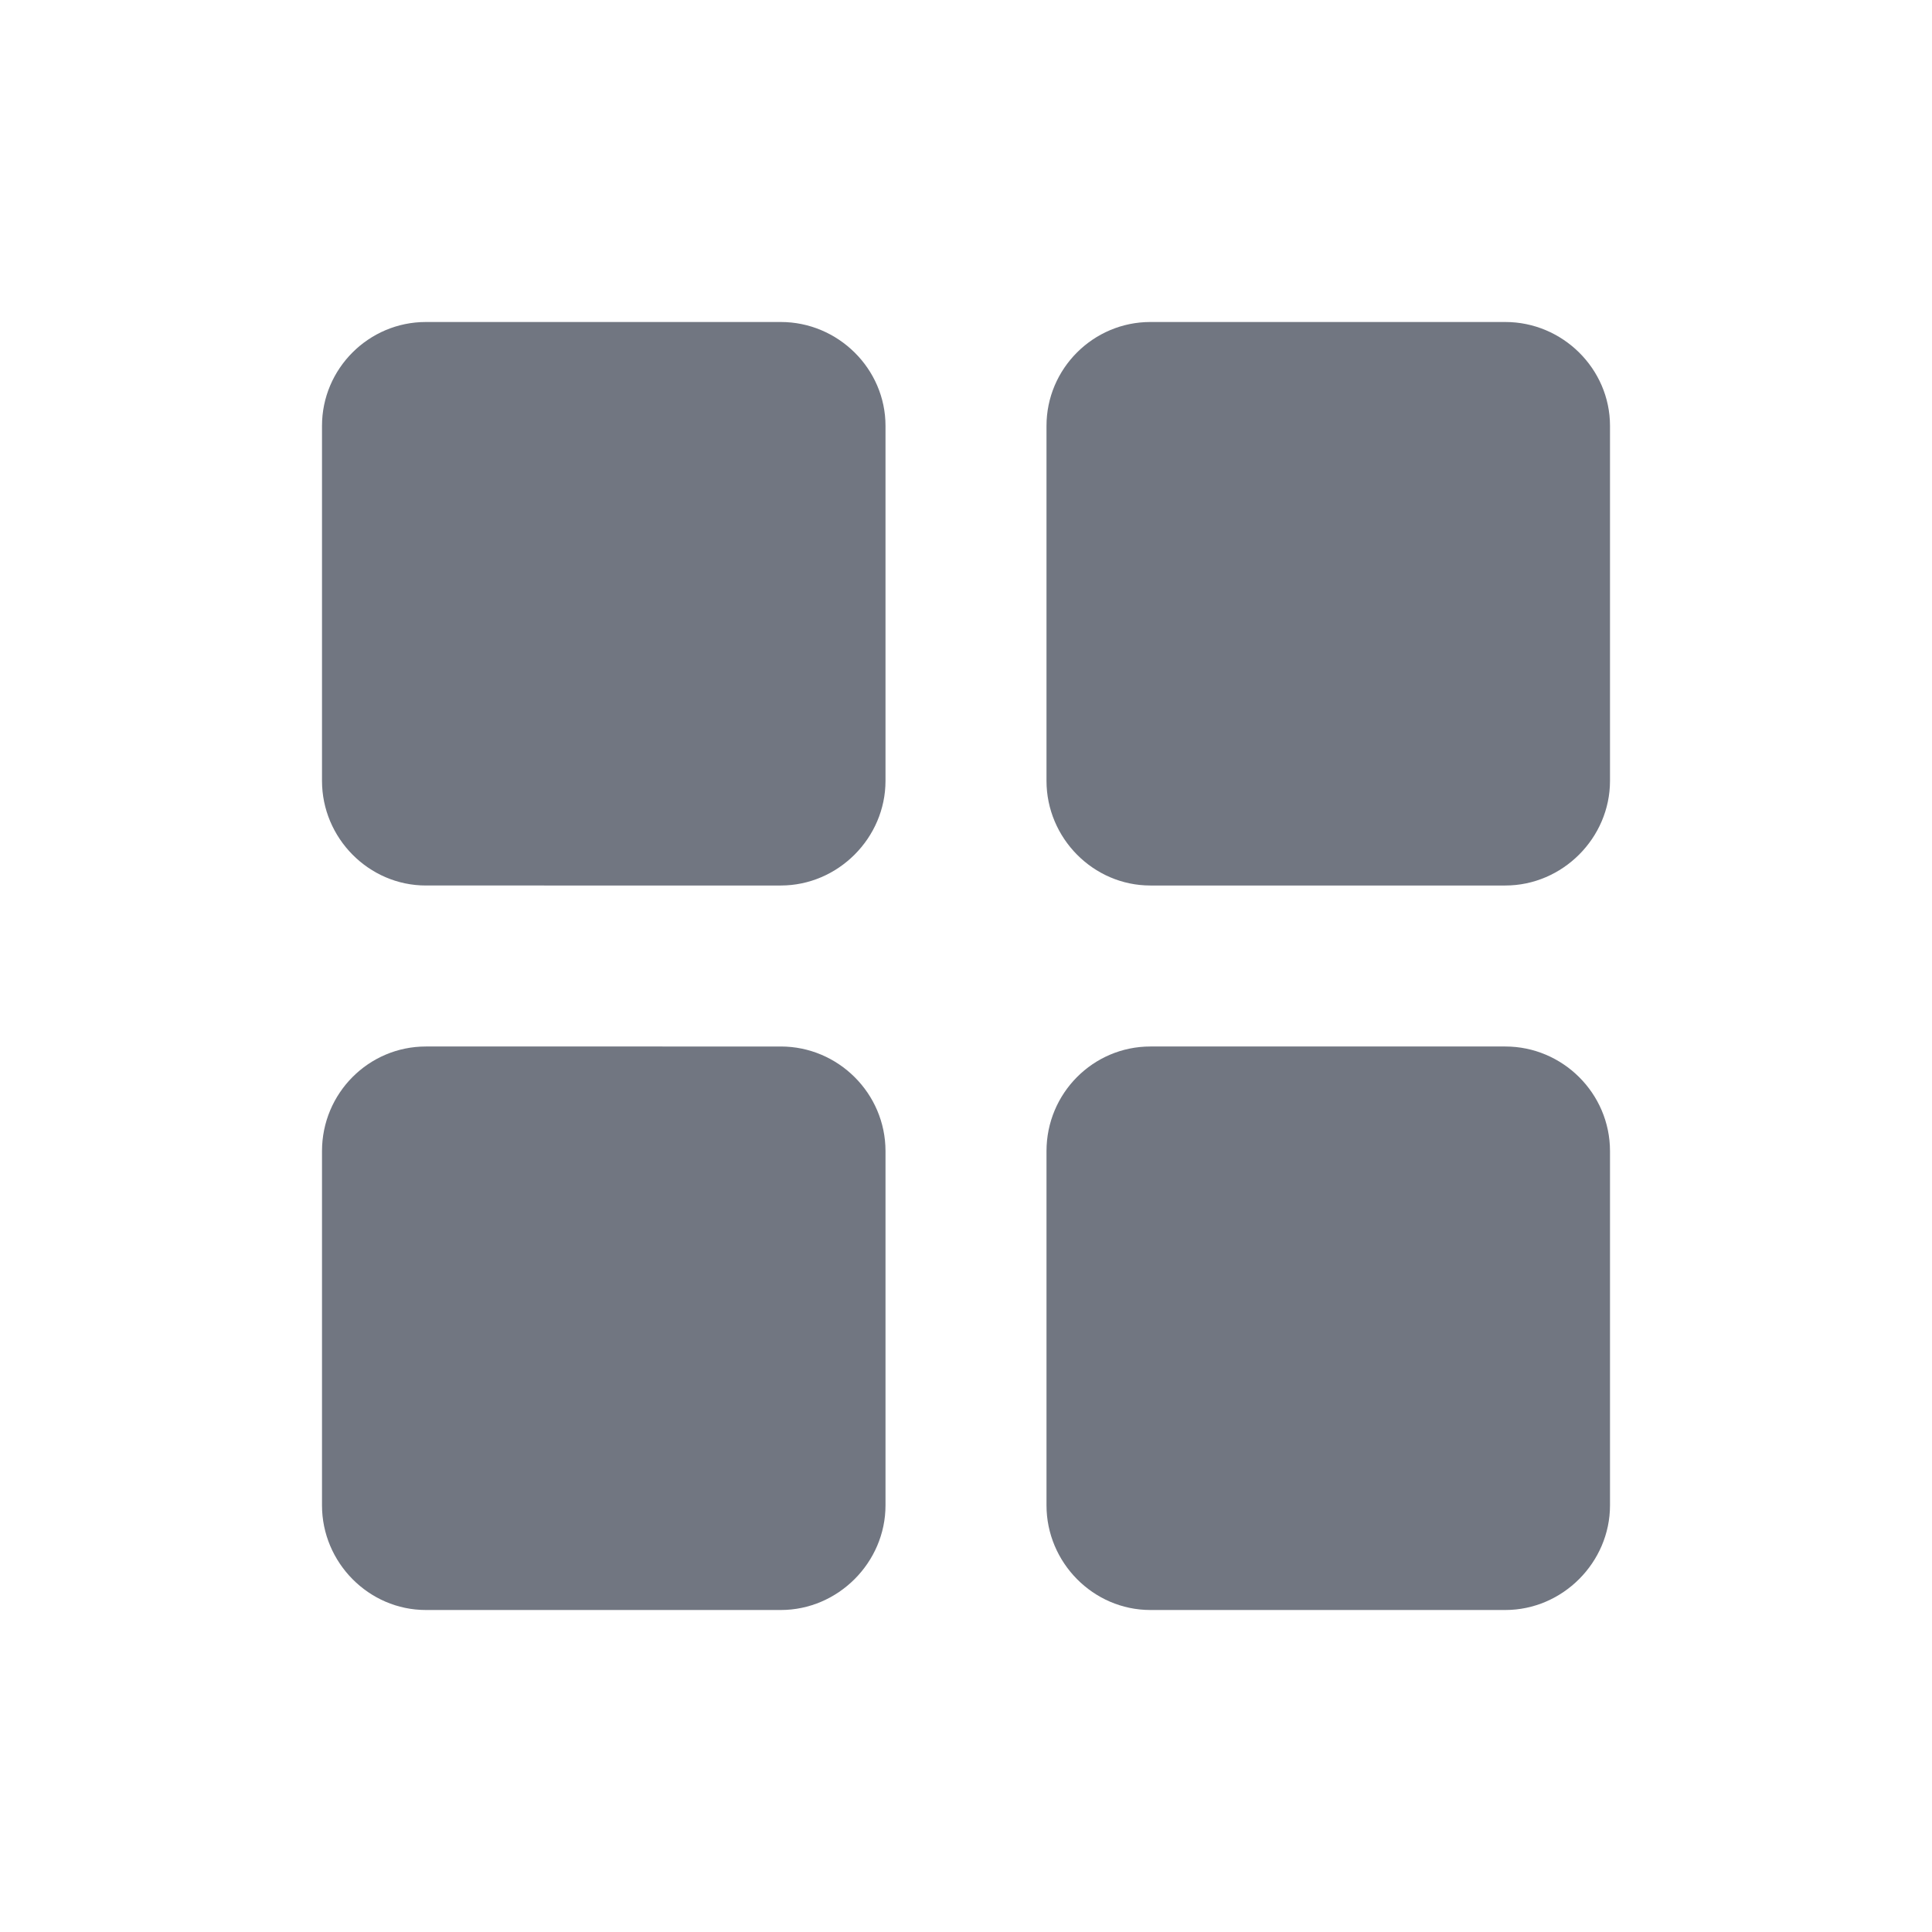 <svg xmlns="http://www.w3.org/2000/svg" fill="none" viewBox="0 0 24 24" focusable="false"><path fill="#717681" fill-rule="evenodd" d="M4 5.29C4 4.58 4.58 4 5.29 4H9.7c.71 0 1.3.58 1.3 1.29V9.7c0 .71-.59 1.3-1.3 1.3H5.29C4.58 11 4 10.41 4 9.7zm9 0c0-.71.58-1.29 1.29-1.29h4.41c.71 0 1.3.58 1.3 1.29V9.7c0 .71-.59 1.3-1.3 1.3h-4.41c-.71 0-1.29-.59-1.29-1.3zM4 14.3c0-.72.58-1.3 1.29-1.3H9.7c.71 0 1.3.58 1.3 1.3v4.4c0 .71-.59 1.3-1.3 1.3H5.29C4.58 20 4 19.41 4 18.7zm9 0c0-.72.58-1.3 1.29-1.3h4.41c.71 0 1.3.58 1.3 1.3v4.4c0 .71-.59 1.3-1.3 1.3h-4.41c-.71 0-1.29-.59-1.29-1.3z"/></svg>